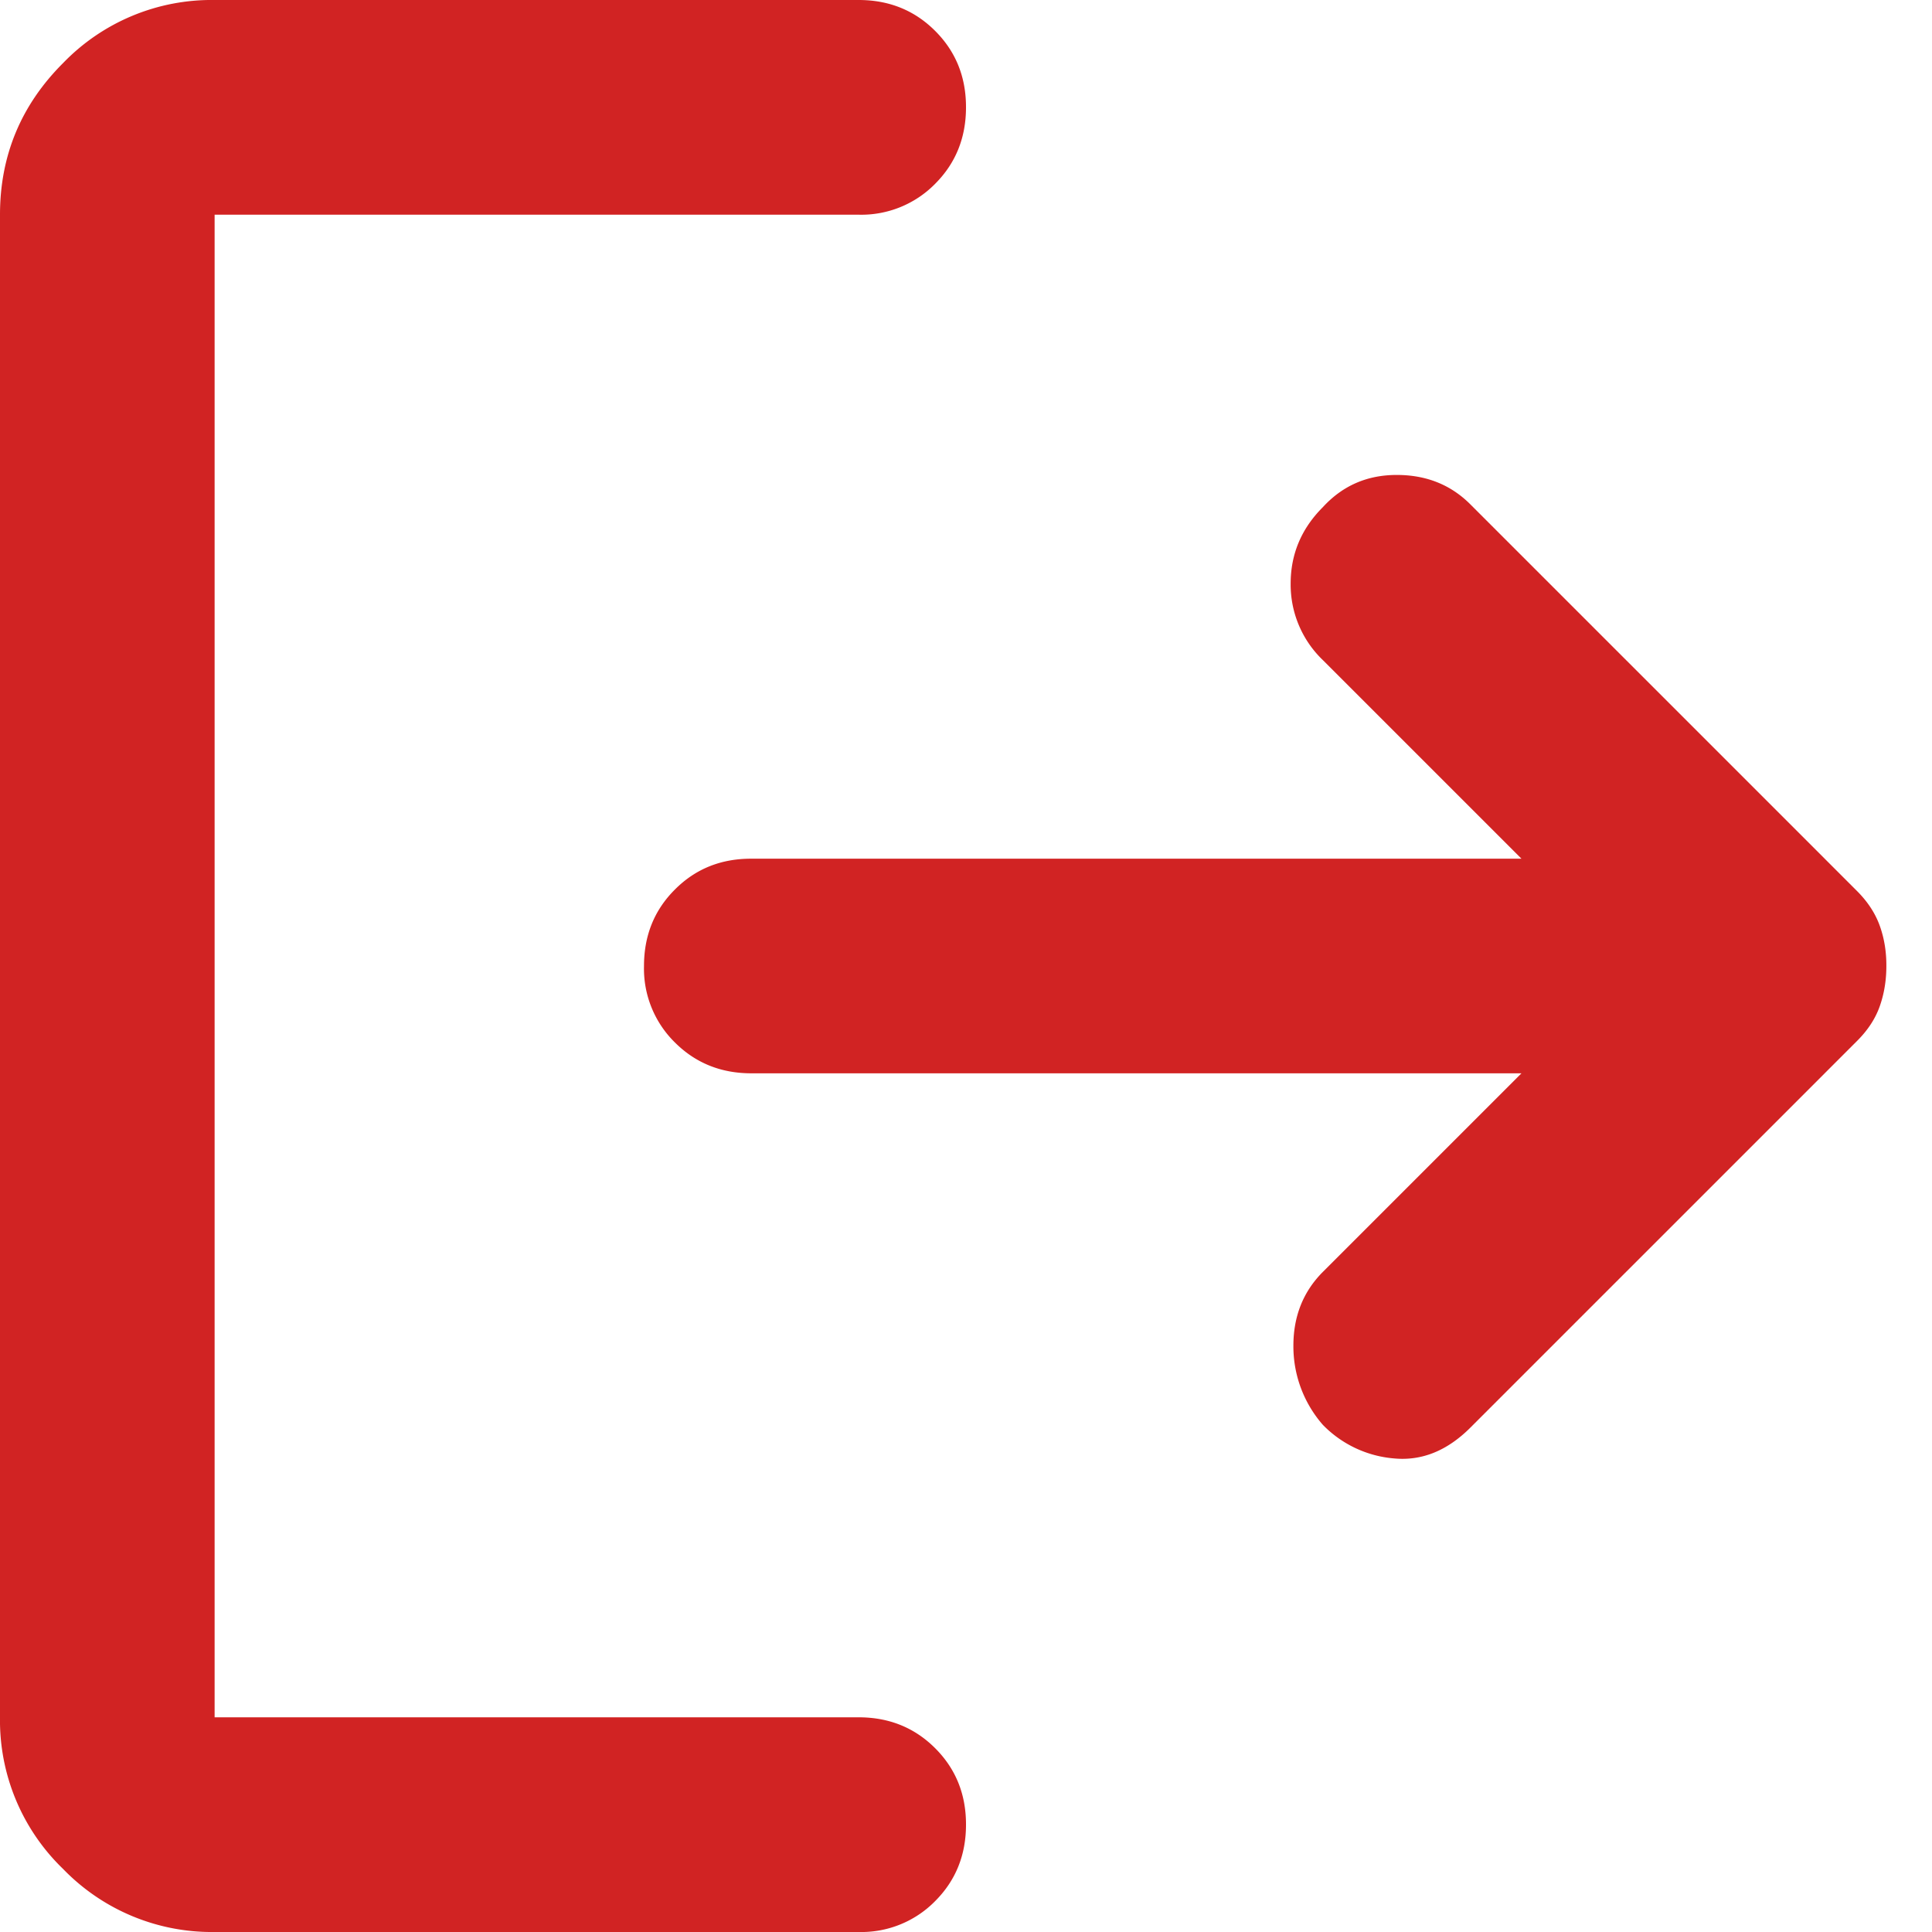 <svg xmlns="http://www.w3.org/2000/svg" width="24" height="24" fill="none"><path fill="#D12323" d="M16.433 17.7a1.48 1.48 0 0 1-.366-.983c0-.366.122-.672.366-.917l2.467-2.467H9.333c-.377 0-.694-.128-.95-.384A1.285 1.285 0 0 1 8 12c0-.378.128-.695.384-.95.256-.257.572-.384.95-.383H18.9L16.433 8.2a1.299 1.299 0 0 1-.4-.95c0-.368.134-.684.4-.95.245-.267.55-.4.918-.4.367 0 .672.122.916.367l4.8 4.8c.133.133.228.277.284.433.056.156.083.322.082.5 0 .178-.027.344-.082.5-.055.156-.15.3-.284.433l-4.8 4.8c-.29.29-.606.417-.951.384a1.394 1.394 0 0 1-.883-.417ZM2.667 24a2.569 2.569 0 0 1-1.884-.784A2.563 2.563 0 0 1 0 21.333V2.667C0 1.933.261 1.305.784.783A2.563 2.563 0 0 1 2.667 0h8c.377 0 .694.128.95.384s.384.572.383.95c0 .377-.128.694-.384.95a1.285 1.285 0 0 1-.95.383h-8v18.666h8c.378 0 .695.128.951.384s.384.573.383.95c0 .377-.128.694-.384.95a1.285 1.285 0 0 1-.95.383h-8Z"/></svg>